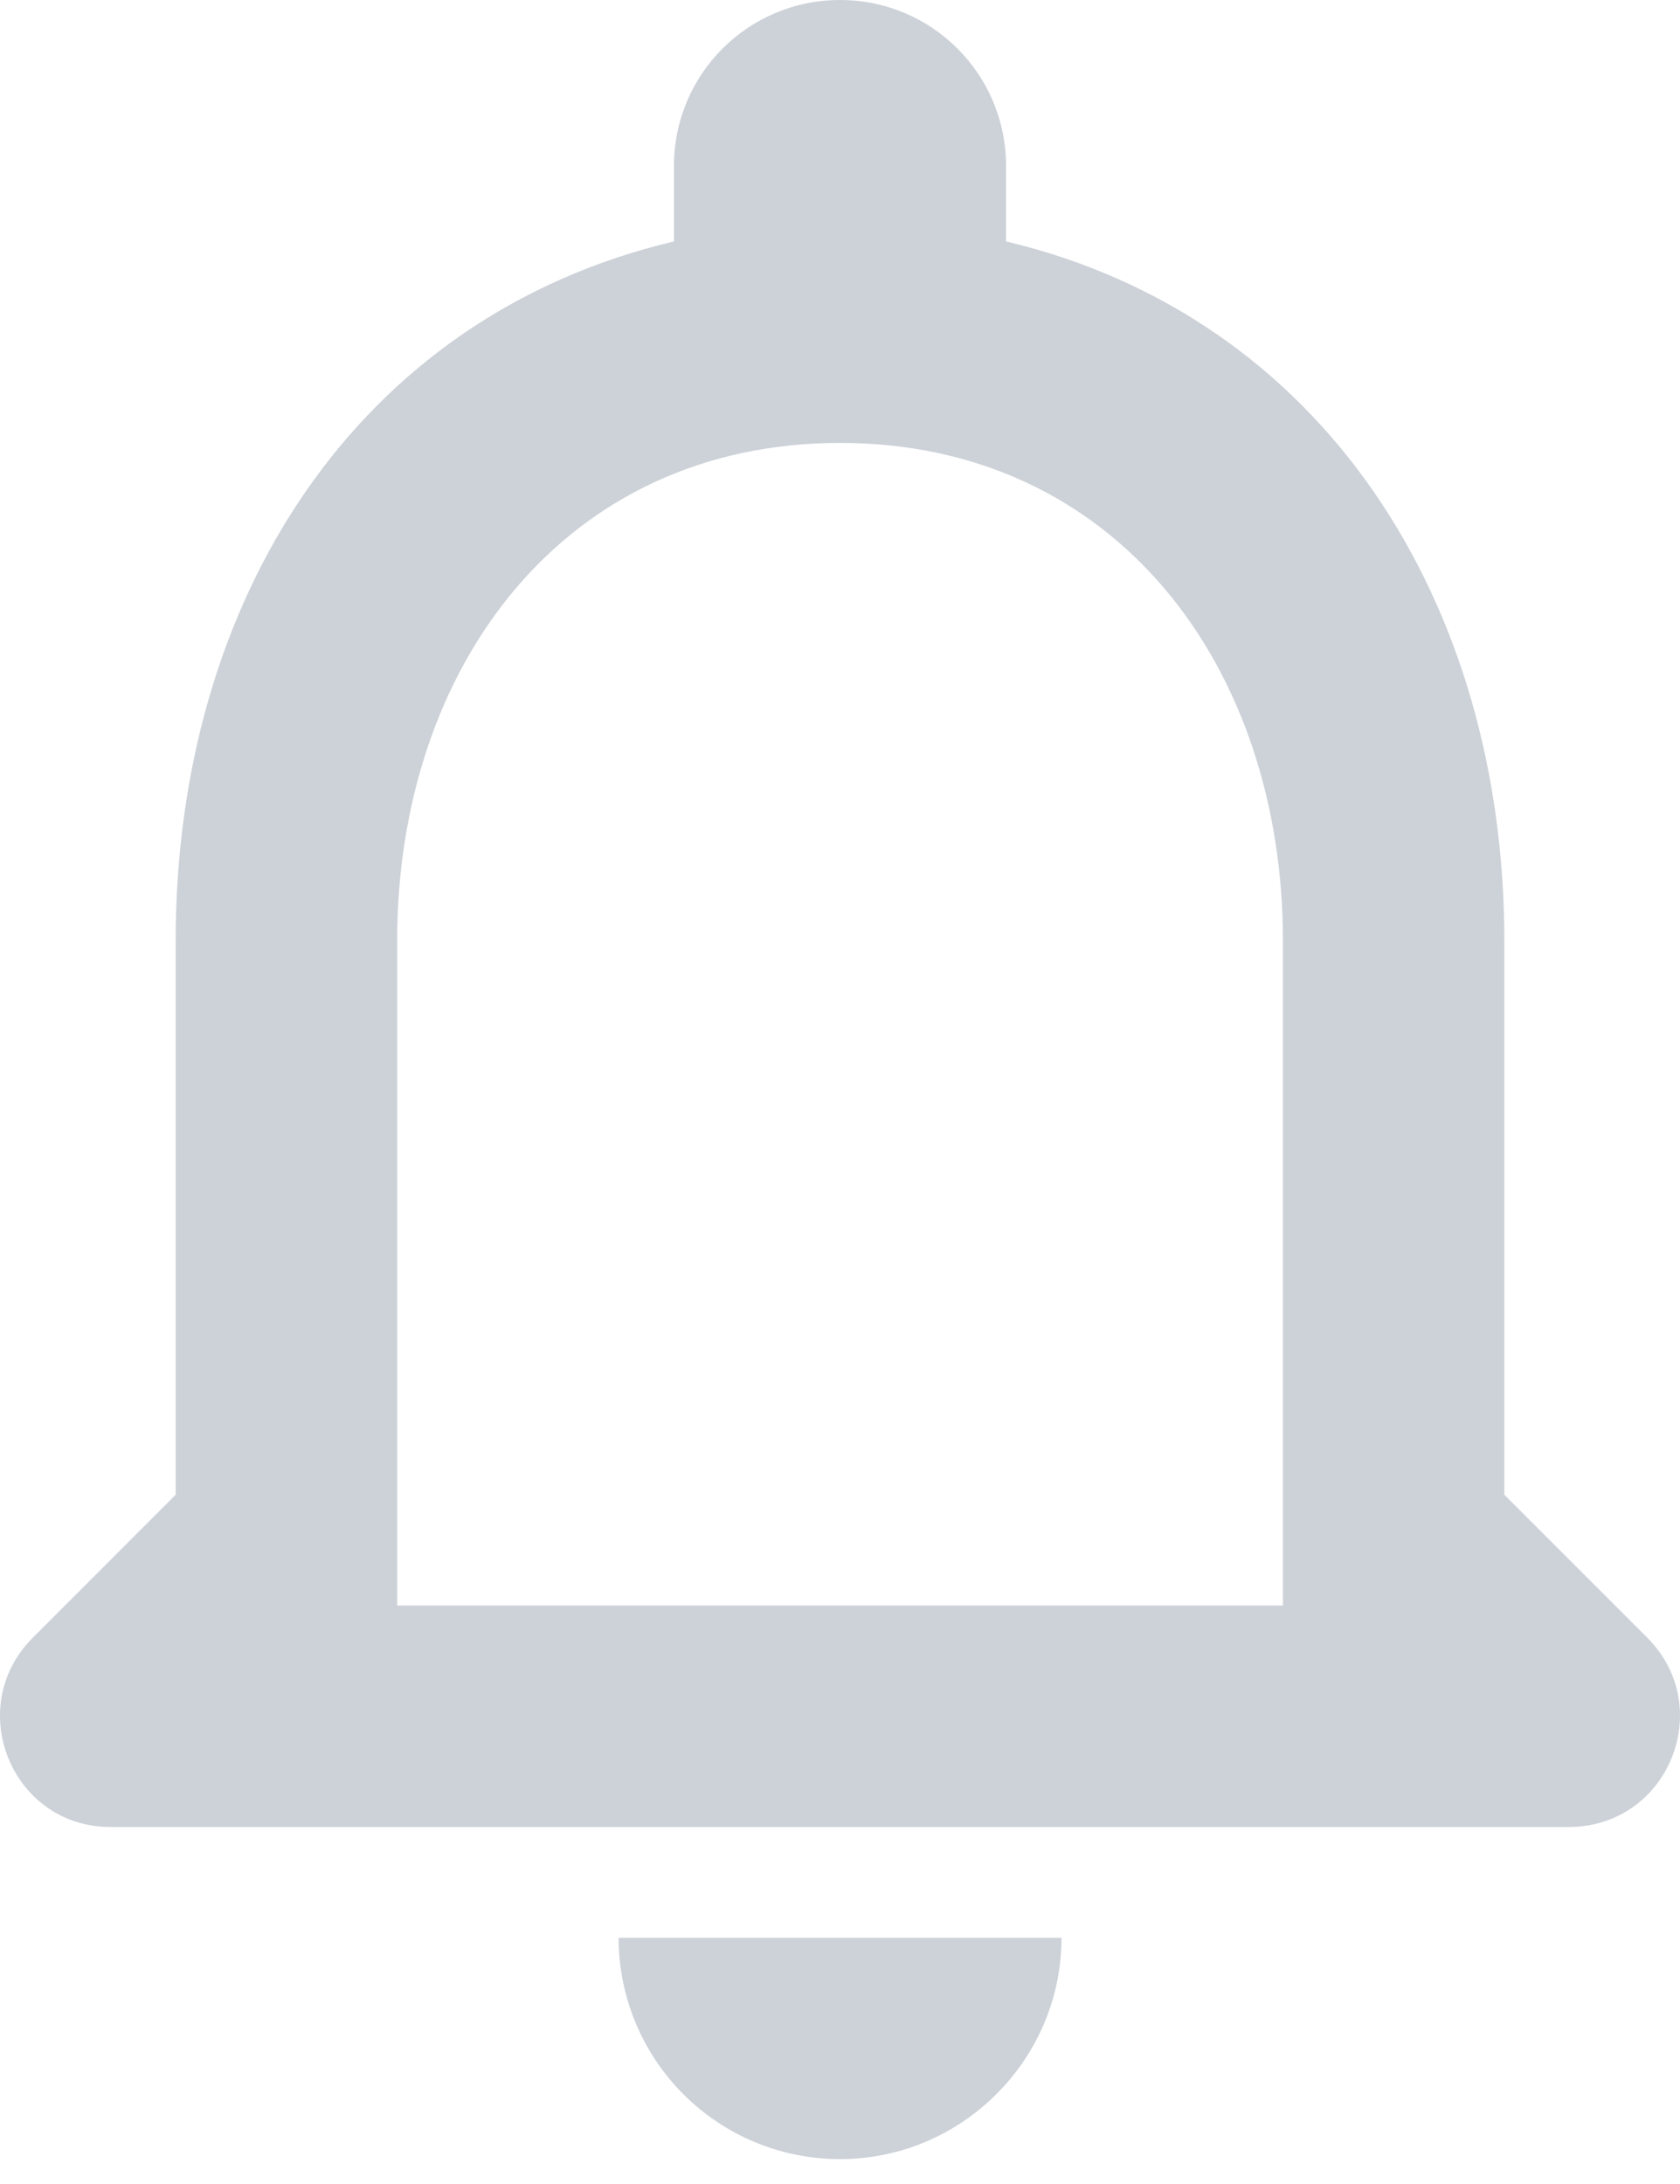 <svg width="20" height="26" viewBox="0 0 20 26" fill="none" xmlns="http://www.w3.org/2000/svg">
<path d="M19.61 19.496L17.909 17.795V11.204C17.909 7.158 15.747 3.77 11.977 2.874V1.977C11.977 0.883 11.094 0 10 0C8.906 0 8.023 0.883 8.023 1.977V2.874C4.24 3.77 2.091 7.144 2.091 11.204V17.795L0.391 19.496C-0.44 20.326 0.14 21.75 1.314 21.75H18.674C19.86 21.75 20.44 20.326 19.61 19.496ZM15.273 19.113H4.728V11.204C4.728 7.935 6.718 5.273 10 5.273C13.283 5.273 15.273 7.935 15.273 11.204V19.113ZM10 25.704C11.45 25.704 12.637 24.518 12.637 23.068H7.364C7.364 23.767 7.642 24.438 8.136 24.932C8.63 25.427 9.301 25.704 10 25.704Z" fill="#CDD2D8"/>
</svg>
